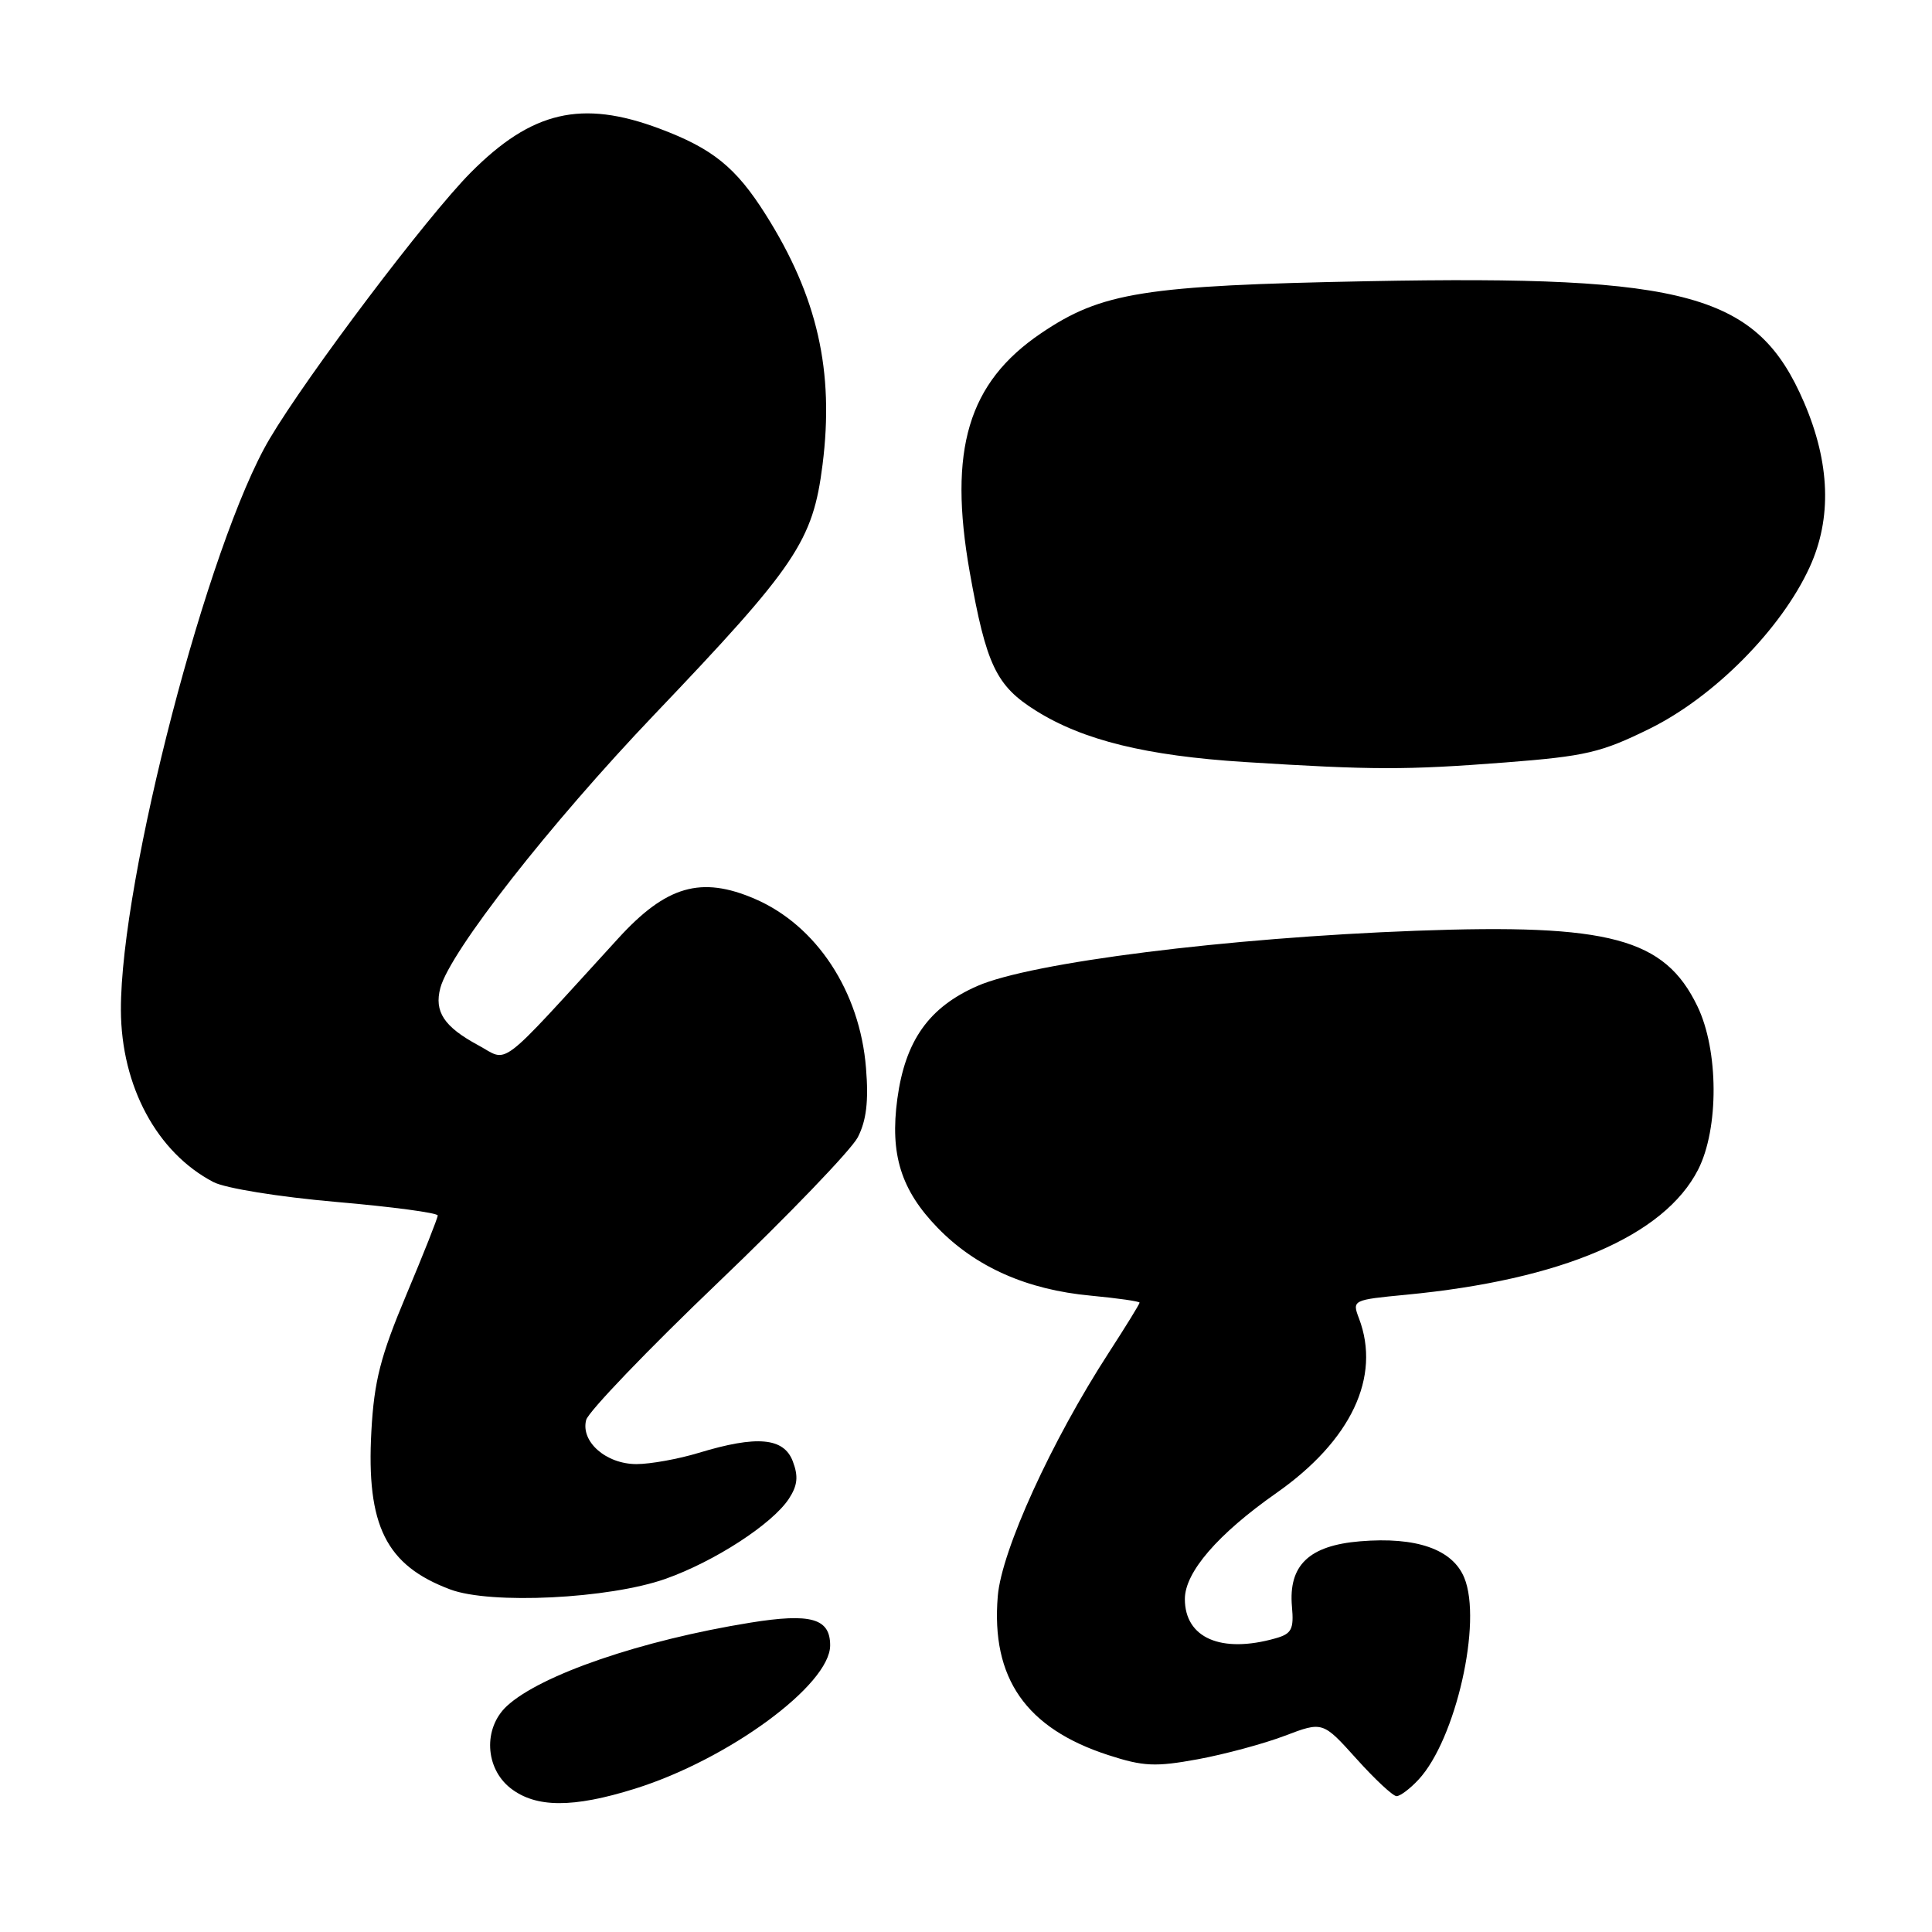 <?xml version="1.0" encoding="UTF-8" standalone="no"?>
<!DOCTYPE svg PUBLIC "-//W3C//DTD SVG 1.1//EN" "http://www.w3.org/Graphics/SVG/1.1/DTD/svg11.dtd" >
<svg xmlns="http://www.w3.org/2000/svg" xmlns:xlink="http://www.w3.org/1999/xlink" version="1.1" viewBox="0 0 256 256">
 <g >
 <path fill="currentColor"
d=" M 84.14 237.01 C 96.52 233.14 110.00 223.24 110.00 218.02 C 110.00 214.44 107.45 213.72 99.43 215.01 C 85.00 217.34 71.60 221.93 67.14 226.08 C 64.02 229.00 64.26 234.27 67.63 236.93 C 70.98 239.56 75.91 239.59 84.14 237.01 Z  M 187.96 235.81 C 192.90 230.51 196.44 214.89 194.02 209.05 C 192.46 205.28 187.68 203.61 180.22 204.23 C 173.45 204.79 170.71 207.41 171.19 212.88 C 171.46 215.89 171.15 216.49 169.00 217.09 C 161.81 219.13 157.00 217.04 157.00 211.88 C 157.00 208.33 161.36 203.28 169.13 197.83 C 179.04 190.88 183.02 182.45 180.07 174.69 C 179.15 172.27 179.22 172.24 186.32 171.56 C 206.97 169.58 220.52 163.77 225.01 154.98 C 227.78 149.54 227.74 139.16 224.91 133.32 C 220.56 124.32 213.30 122.38 187.63 123.33 C 162.57 124.26 136.62 127.53 129.50 130.65 C 123.08 133.47 119.95 137.88 118.90 145.61 C 117.91 152.96 119.38 157.68 124.24 162.69 C 129.27 167.88 136.07 170.90 144.53 171.68 C 148.09 172.02 151.00 172.43 151.00 172.61 C 151.00 172.79 149.17 175.76 146.93 179.22 C 139.33 190.94 132.71 205.45 132.21 211.50 C 131.31 222.36 135.94 229.02 146.86 232.56 C 151.51 234.07 153.09 234.14 158.72 233.11 C 162.29 232.45 167.48 231.05 170.24 230.00 C 175.27 228.09 175.27 228.09 179.73 233.04 C 182.18 235.77 184.58 238.00 185.05 238.00 C 185.53 238.00 186.84 237.02 187.96 235.81 Z  M 88.17 209.21 C 94.68 206.91 102.34 201.94 104.54 198.58 C 105.68 196.83 105.81 195.63 105.05 193.63 C 103.86 190.49 100.30 190.17 92.59 192.51 C 89.89 193.33 86.18 194.00 84.34 194.00 C 80.31 194.00 76.92 191.03 77.67 188.15 C 77.96 187.06 85.81 178.87 95.13 169.96 C 104.45 161.05 112.78 152.38 113.66 150.70 C 114.80 148.48 115.11 145.93 114.75 141.52 C 113.94 131.36 108.19 122.62 100.01 119.10 C 92.89 116.04 88.28 117.37 81.92 124.34 C 65.65 142.14 67.50 140.73 63.37 138.50 C 58.83 136.05 57.51 134.05 58.35 130.90 C 59.65 126.08 72.84 109.22 86.69 94.70 C 105.52 74.96 107.71 71.70 108.99 61.59 C 110.56 49.18 108.32 39.30 101.45 28.42 C 97.50 22.16 94.42 19.68 87.38 17.04 C 77.06 13.18 70.46 14.72 62.36 22.88 C 56.61 28.67 40.73 49.69 35.73 58.14 C 27.59 71.87 15.96 116.54 16.02 133.84 C 16.06 143.92 20.79 152.72 28.28 156.63 C 29.84 157.45 36.97 158.60 44.53 159.26 C 51.94 159.90 58.00 160.71 58.00 161.06 C 58.00 161.40 56.12 166.14 53.83 171.59 C 50.42 179.71 49.58 182.96 49.21 189.62 C 48.52 202.15 51.14 207.42 59.66 210.61 C 65.01 212.62 80.68 211.85 88.17 209.21 Z  M 199.45 101.03 C 210.14 100.20 212.17 99.72 218.60 96.55 C 227.16 92.32 236.03 83.36 239.79 75.15 C 242.75 68.68 242.50 61.36 239.05 53.33 C 232.87 38.97 223.80 36.45 181.32 37.26 C 151.56 37.83 145.97 38.72 137.93 44.17 C 128.28 50.71 125.63 59.58 128.49 75.78 C 130.68 88.10 131.99 90.87 137.25 94.16 C 143.51 98.09 151.87 100.14 164.91 100.97 C 181.91 102.04 186.24 102.05 199.45 101.03 Z "/>
</g>
</svg>